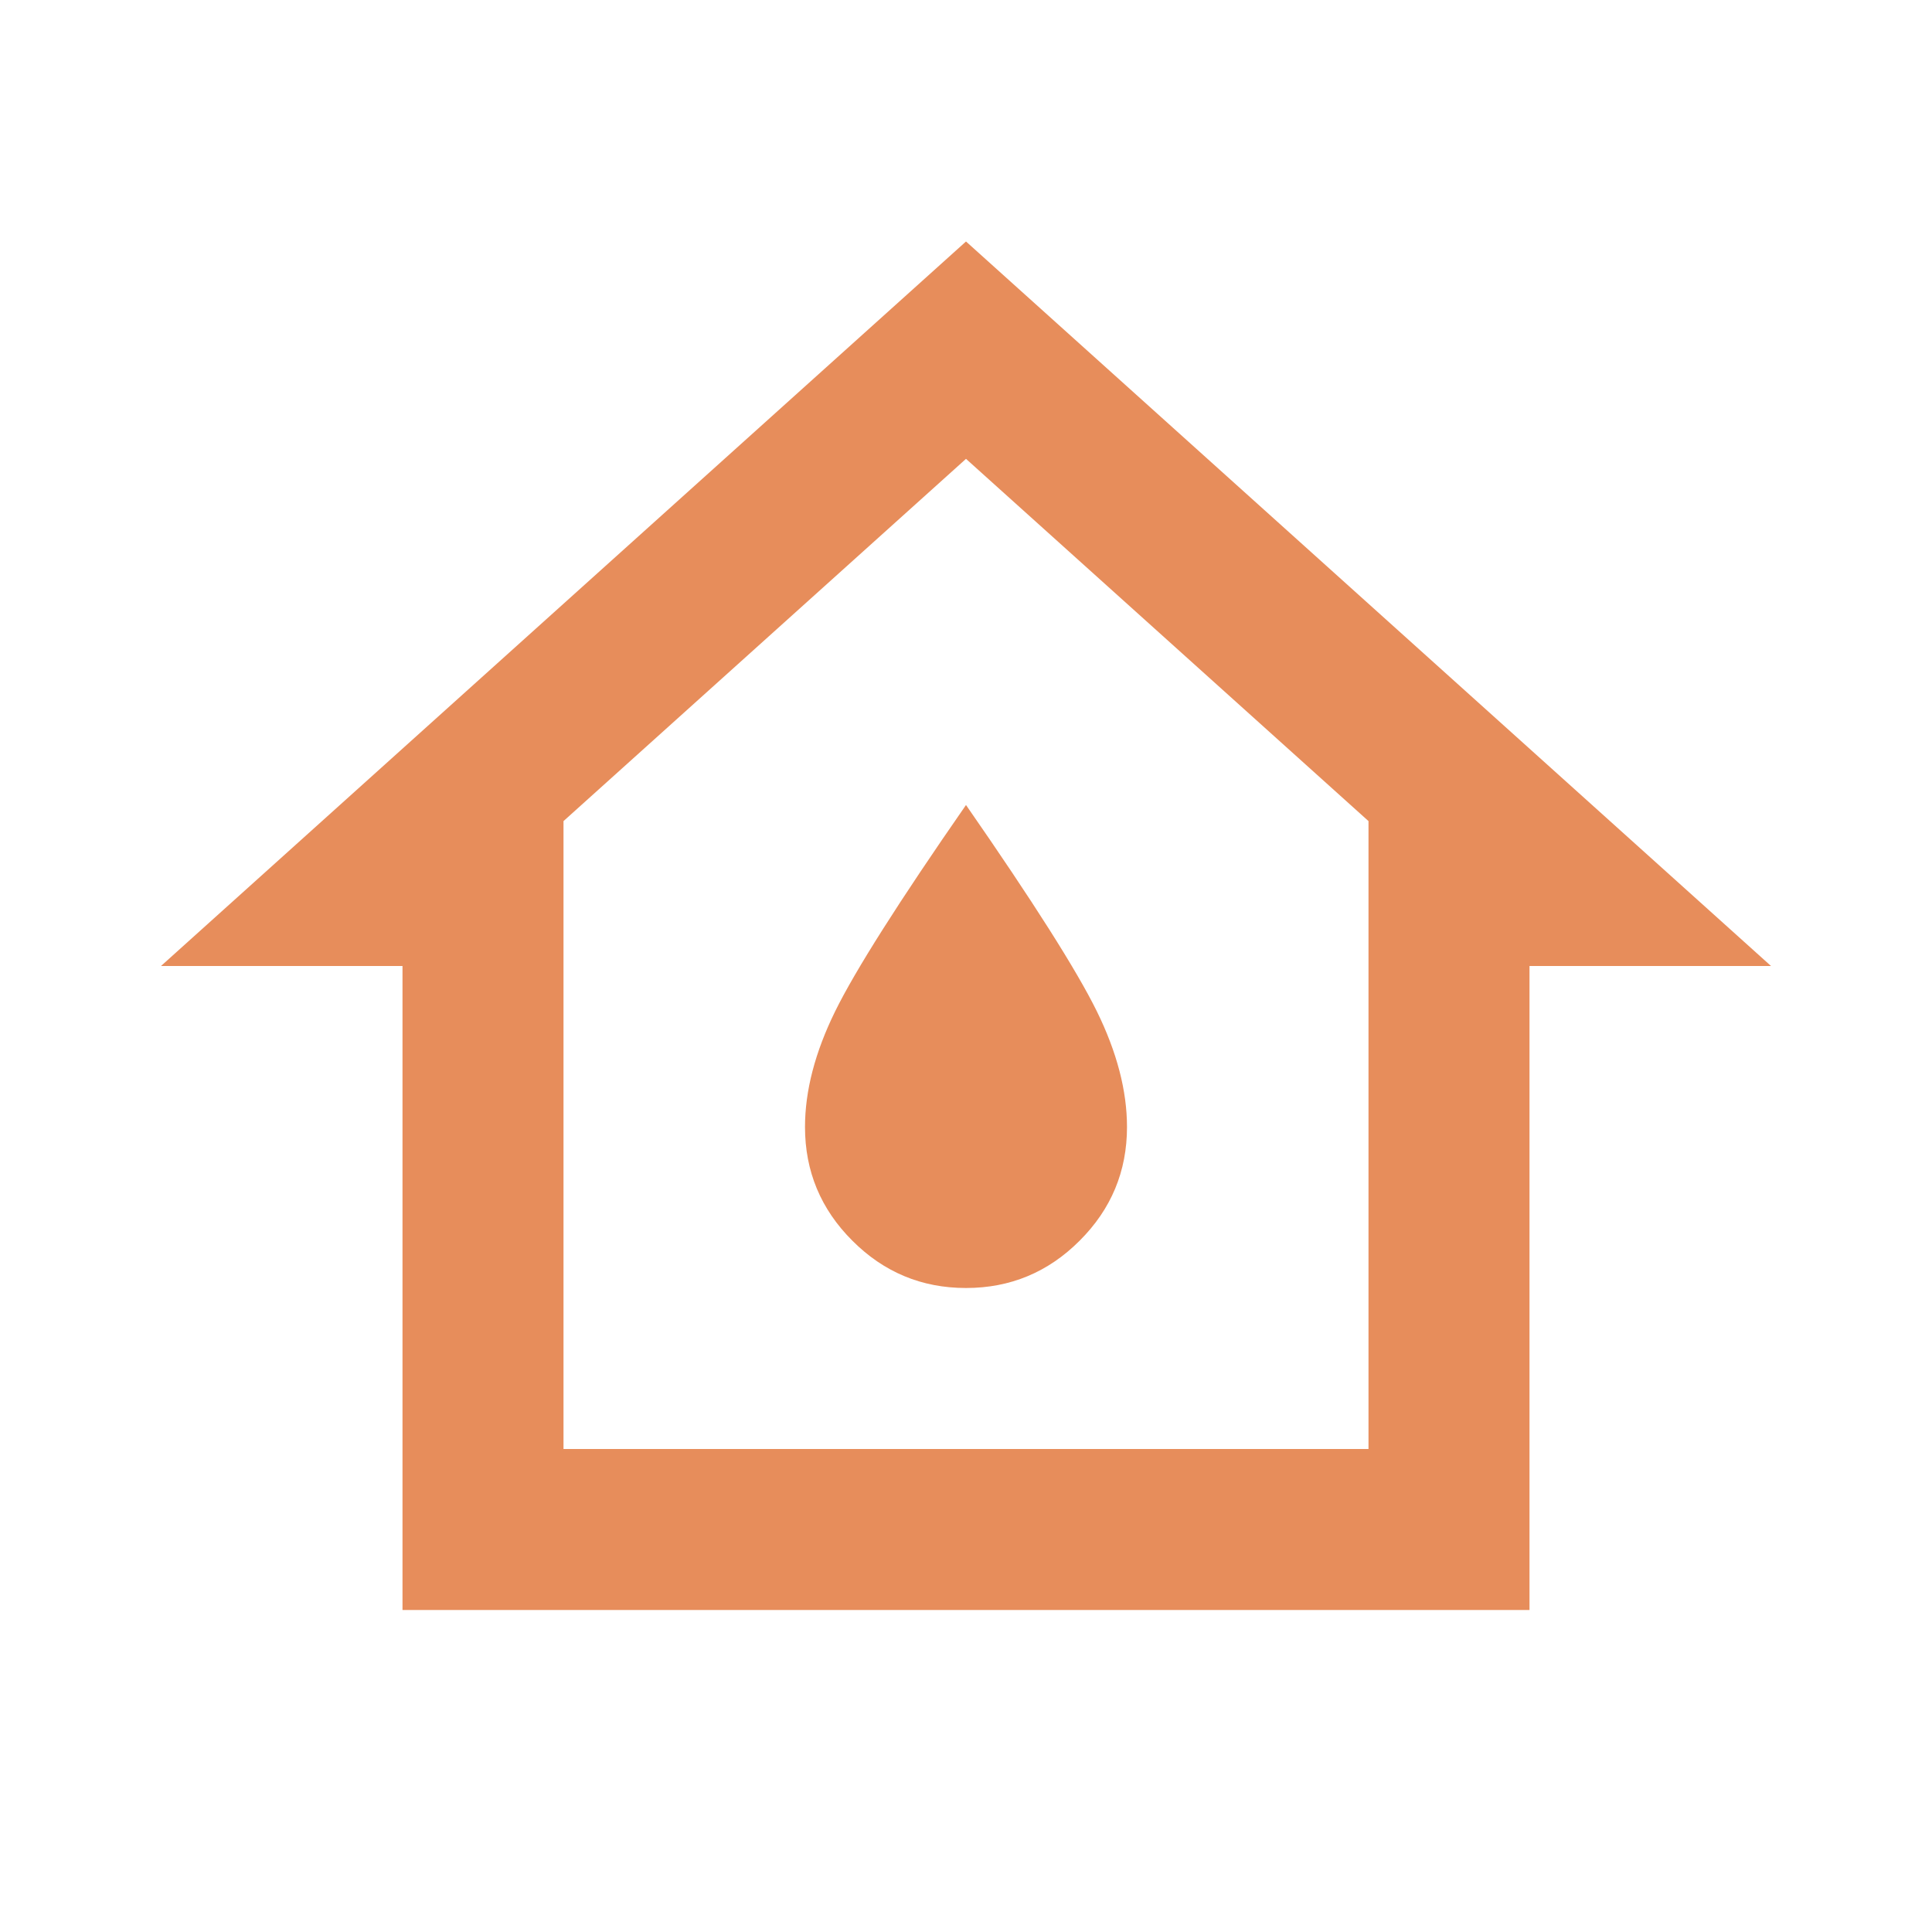 <svg width="24" height="24" viewBox="0 0 24 24" fill="none" xmlns="http://www.w3.org/2000/svg">
<mask id="mask0_439_5381" style="mask-type:alpha" maskUnits="userSpaceOnUse" x="0" y="0" width="24" height="24">
<rect width="24" height="24" fill="#D9D9D9"/>
</mask>
<g mask="url(#mask0_439_5381)">
<path d="M5 20V12H2L12 3L22 12H19V20H5ZM7 18H17V10.2L12 5.7L7 10.2V18ZM12 16C12.55 16 13.021 15.804 13.412 15.412C13.804 15.021 14 14.55 14 14C14 13.55 13.875 13.071 13.625 12.562C13.375 12.054 12.833 11.2 12 10C11.167 11.2 10.625 12.054 10.375 12.562C10.125 13.071 10 13.55 10 14C10 14.55 10.196 15.021 10.588 15.412C10.979 15.804 11.45 16 12 16Z" fill="#E78D5B"/>
</g>
</svg>
